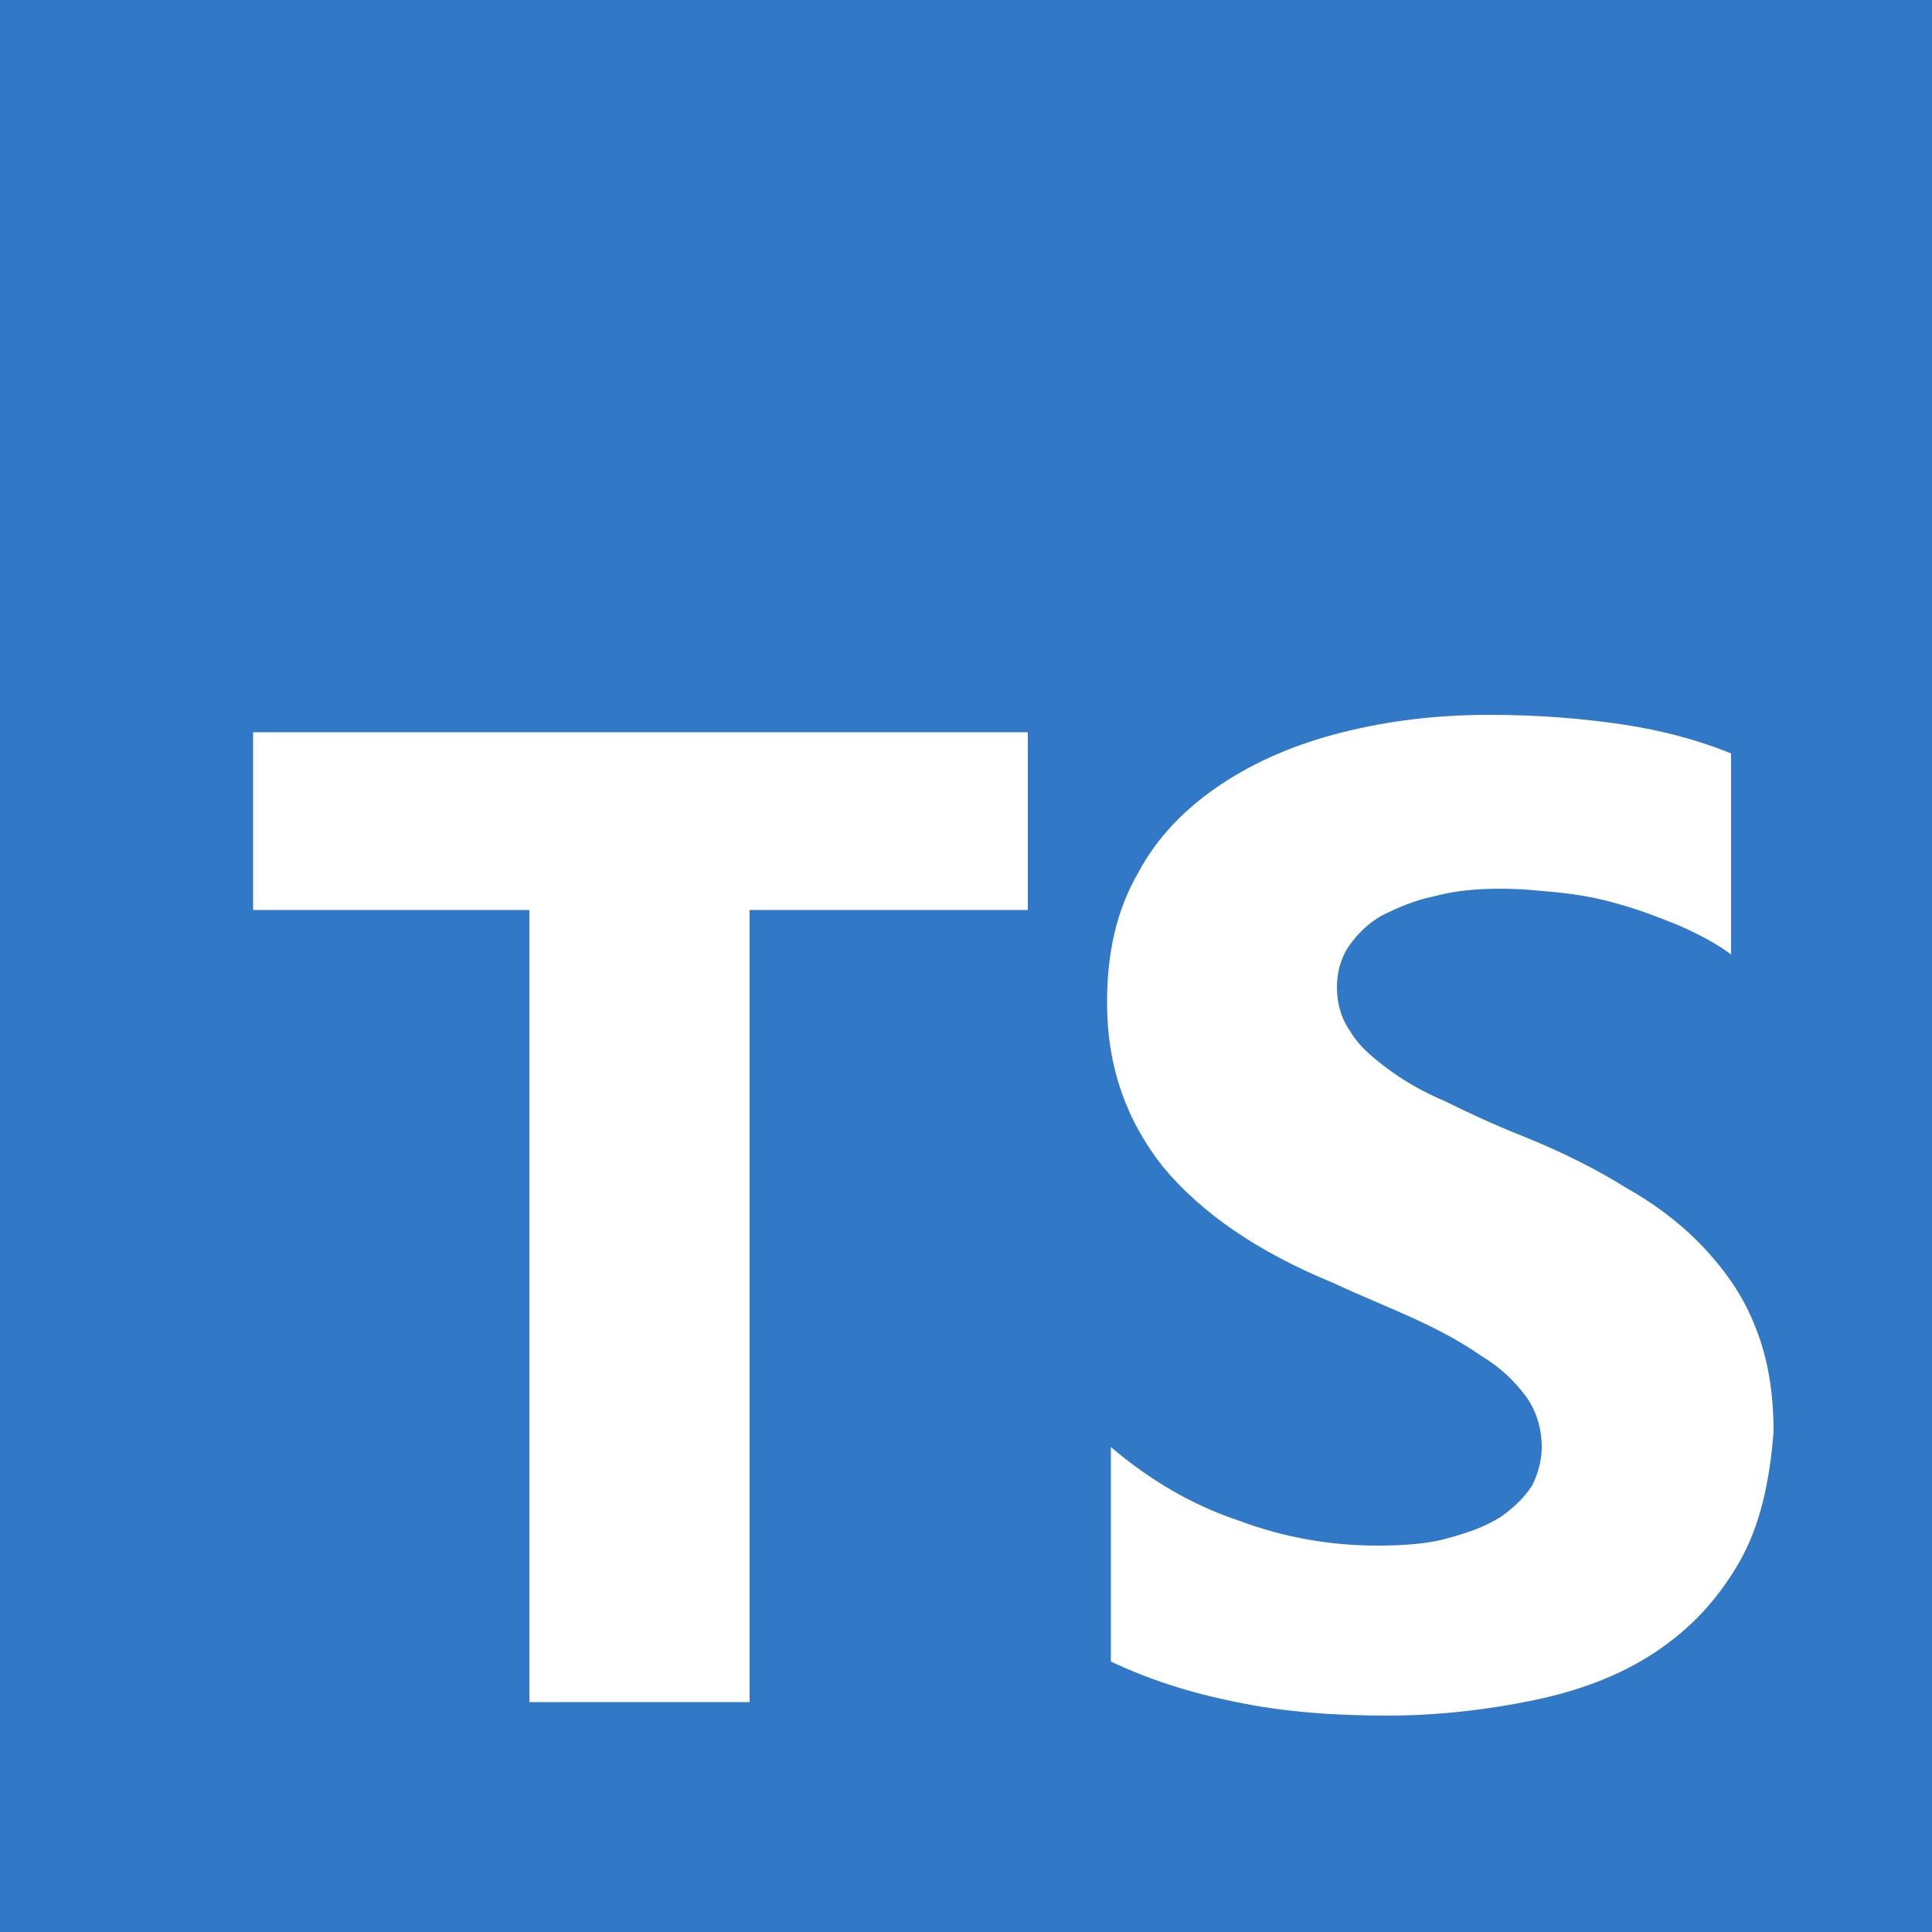 <?xml version="1.0" encoding="utf-8"?>
<!-- Generator: Adobe Illustrator 24.2.3, SVG Export Plug-In . SVG Version: 6.00 Build 0)  -->
<svg version="1.1" id="Layer_1" xmlns="http://www.w3.org/2000/svg" xmlns:xlink="http://www.w3.org/1999/xlink" x="0px" y="0px"
	 viewBox="0 0 100 100" enable-background="new 0 0 100 100" xml:space="preserve">
<path fill="#3178C6" d="M0,0v100h100V0H0z"/>
<path fill="#FFFFFF" d="M53.2,47.1H38.8v41H27.4v-41H13.1v-9.2h40.1C53.2,37.9,53.2,47.1,53.2,47.1z M90,80.9
	c-1.1,1.9-2.5,3.4-4.3,4.6s-3.9,2-6.3,2.5s-5,0.8-7.6,0.8c-2.8,0-5.4-0.2-7.8-0.7c-2.5-0.5-4.6-1.2-6.5-2.1V74.9
	c2,1.7,4.2,3,6.6,3.8c2.4,0.9,4.8,1.3,7.2,1.3c1.4,0,2.7-0.1,3.7-0.4c1.1-0.3,1.9-0.6,2.7-1.1c0.7-0.5,1.2-1,1.6-1.6
	c0.3-0.6,0.5-1.3,0.5-2c0-1-0.3-1.9-0.8-2.6c-0.6-0.8-1.3-1.5-2.3-2.1c-1-0.7-2.1-1.3-3.4-1.9s-2.8-1.2-4.3-1.9
	c-3.9-1.6-6.8-3.6-8.8-6c-1.9-2.4-2.9-5.2-2.9-8.5c0-2.6,0.5-4.8,1.6-6.7c1-1.9,2.5-3.4,4.3-4.6c1.8-1.2,3.9-2.1,6.3-2.7
	c2.4-0.6,4.9-0.9,7.6-0.9c2.6,0,4.9,0.2,6.9,0.5s3.9,0.8,5.6,1.5v10.4c-0.8-0.6-1.8-1.1-2.7-1.5c-1-0.4-2-0.8-3.1-1.1
	c-1-0.3-2.1-0.5-3.1-0.6s-2-0.2-3-0.2c-1.3,0-2.4,0.1-3.5,0.4c-1,0.2-1.9,0.6-2.7,1c-0.7,0.4-1.3,1-1.7,1.6
	c-0.4,0.6-0.6,1.3-0.6,2.1s0.2,1.6,0.7,2.3c0.4,0.7,1.1,1.3,1.9,1.9c0.8,0.6,1.8,1.2,3,1.7c1.2,0.6,2.5,1.2,4,1.8
	c2,0.8,3.8,1.7,5.4,2.7c1.6,0.9,3,2,4.1,3.2c1.1,1.2,2,2.5,2.6,4.1c0.6,1.5,0.9,3.3,0.9,5.3C91.6,76.7,91.1,79,90,80.9z"/>
</svg>
